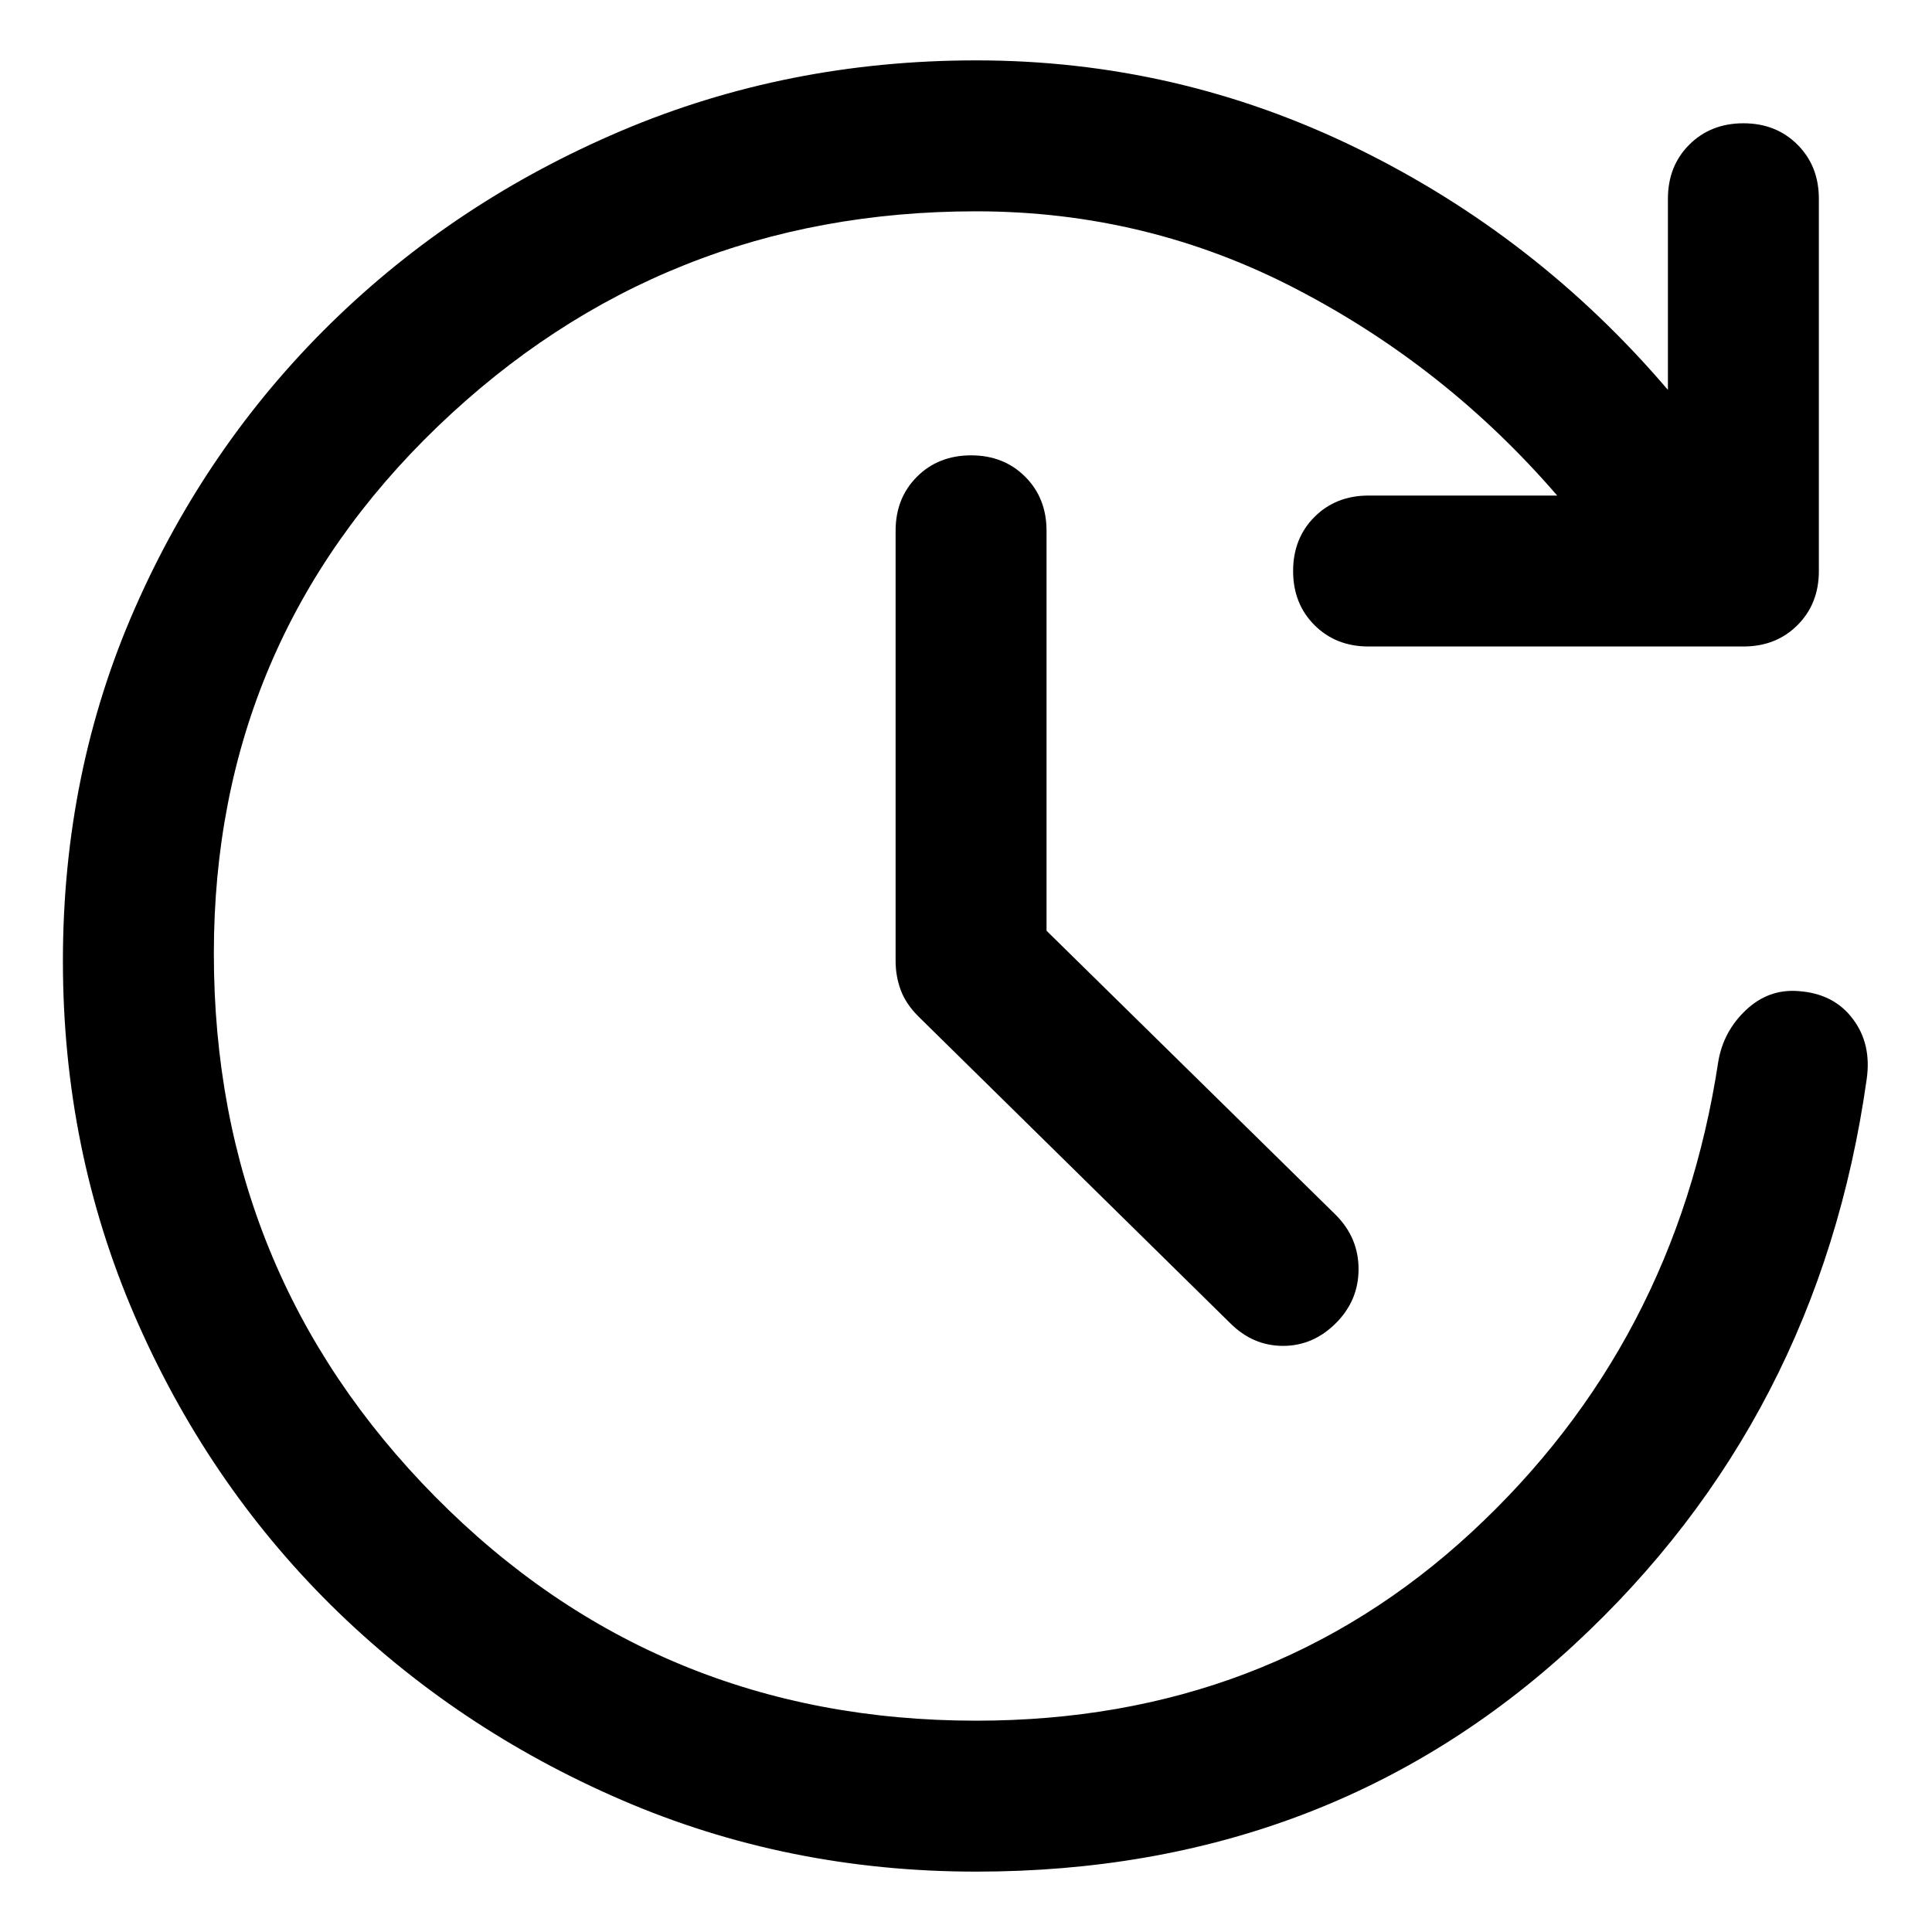 <svg width="16" height="16" viewBox="0 0 16 16" fill="none" xmlns="http://www.w3.org/2000/svg">
<path d="M8.667 7.708L11.063 10.062C11.188 10.188 11.251 10.337 11.251 10.51C11.251 10.684 11.188 10.833 11.063 10.958C10.938 11.083 10.792 11.146 10.626 11.146C10.459 11.146 10.313 11.083 10.188 10.958L7.605 8.417C7.535 8.347 7.487 8.274 7.459 8.198C7.431 8.122 7.417 8.042 7.417 7.958V4.396C7.417 4.215 7.476 4.066 7.594 3.948C7.712 3.83 7.862 3.771 8.042 3.771C8.223 3.771 8.372 3.83 8.49 3.948C8.608 4.066 8.667 4.215 8.667 4.396V7.708ZM8.084 15.5C7.042 15.5 6.063 15.302 5.146 14.906C4.23 14.51 3.428 13.972 2.74 13.292C2.053 12.611 1.511 11.812 1.115 10.896C0.719 9.979 0.521 9 0.521 7.958C0.521 6.917 0.719 5.944 1.115 5.042C1.511 4.139 2.053 3.351 2.74 2.677C3.428 2.003 4.23 1.472 5.146 1.083C6.063 0.694 7.042 0.5 8.084 0.5C9.195 0.5 10.247 0.743 11.24 1.229C12.233 1.715 13.091 2.382 13.813 3.229V1.646C13.813 1.465 13.872 1.316 13.99 1.198C14.108 1.08 14.258 1.021 14.438 1.021C14.619 1.021 14.768 1.08 14.886 1.198C15.004 1.316 15.063 1.465 15.063 1.646V4.729C15.063 4.91 15.004 5.059 14.886 5.177C14.768 5.295 14.619 5.354 14.438 5.354H11.334C11.153 5.354 11.004 5.295 10.886 5.177C10.768 5.059 10.709 4.91 10.709 4.729C10.709 4.549 10.768 4.399 10.886 4.281C11.004 4.163 11.153 4.104 11.334 4.104H12.896C12.285 3.396 11.567 2.826 10.74 2.396C9.914 1.965 9.028 1.75 8.084 1.75C6.348 1.75 4.862 2.344 3.626 3.531C2.39 4.719 1.771 6.174 1.771 7.896C1.771 9.66 2.383 11.16 3.605 12.396C4.827 13.632 6.32 14.25 8.084 14.25C9.695 14.25 11.063 13.729 12.188 12.688C13.313 11.646 13.994 10.347 14.23 8.792C14.258 8.625 14.334 8.483 14.459 8.365C14.584 8.247 14.73 8.194 14.896 8.208C15.091 8.222 15.24 8.299 15.344 8.438C15.449 8.576 15.487 8.743 15.459 8.938C15.195 10.812 14.386 12.375 13.032 13.625C11.678 14.875 10.028 15.5 8.084 15.5Z" fill="currentColor"/>
</svg>
